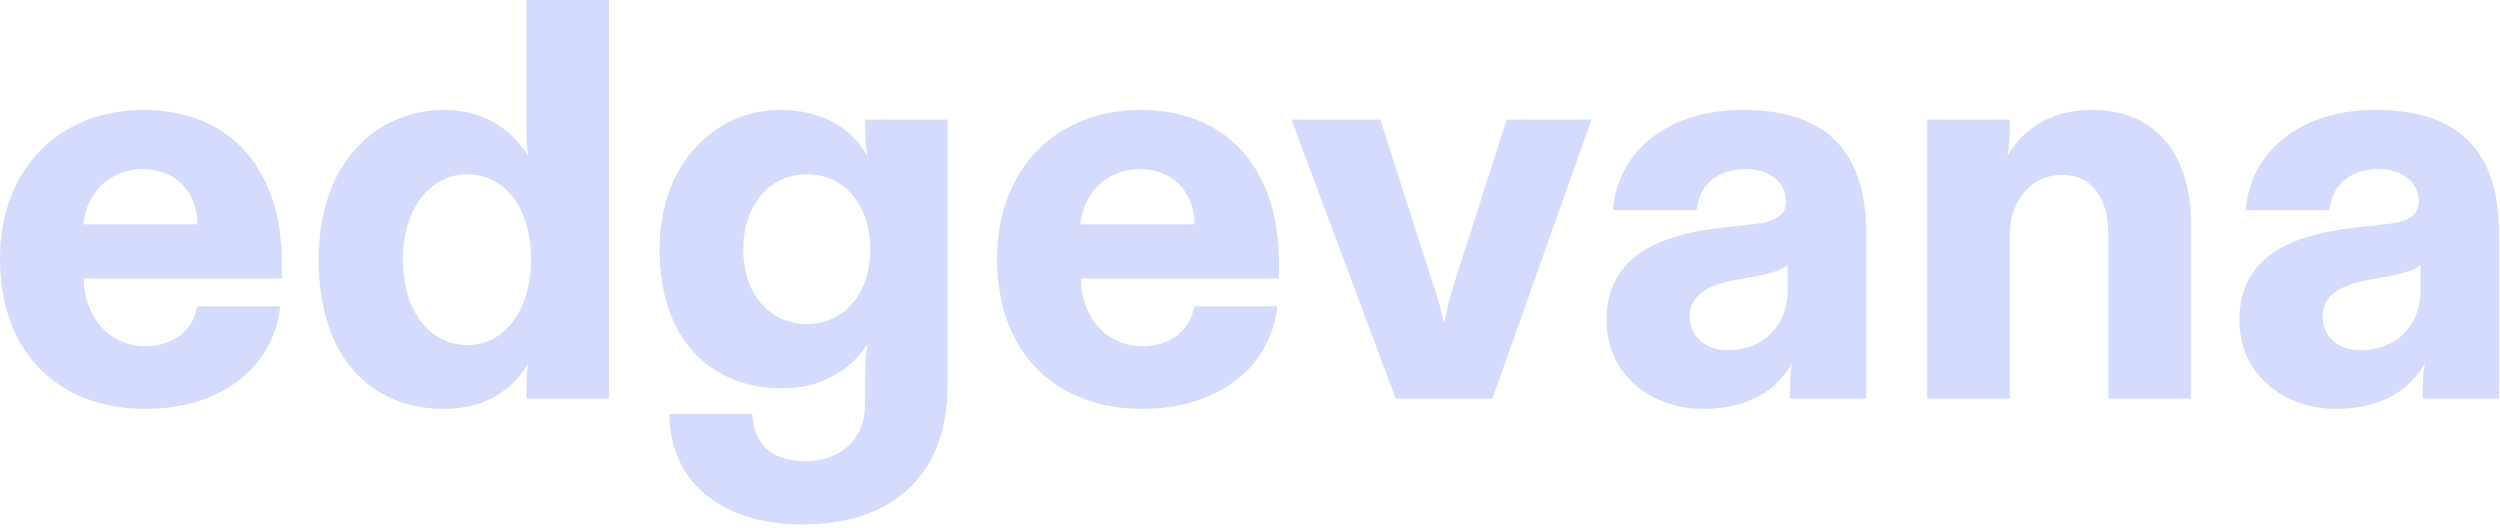 <svg width="180" height="38" viewBox="0 0 180 38" fill="none" xmlns="http://www.w3.org/2000/svg">
<path d="M10.455 29.438C16.113 29.438 19.762 26.24 20.172 22.058H14.186C13.899 23.903 12.341 24.928 10.455 24.928C7.913 24.928 6.068 22.878 6.027 20.049H20.295V18.901C20.295 12.259 16.646 7.913 10.332 7.913C4.264 7.913 0 12.177 0 18.614C0 25.584 4.387 29.438 10.455 29.438ZM5.986 16.154C6.232 13.858 7.913 12.177 10.291 12.177C12.587 12.177 14.186 13.776 14.227 16.154H5.986Z" fill="#D4DBFC"/>
<path d="M31.963 29.438C35.366 29.438 37.211 27.634 38.031 26.158C37.908 26.855 37.908 27.347 37.908 28.003V28.7H43.853V0H37.908V9.225C37.908 9.881 37.908 10.455 38.031 11.234C36.965 9.471 34.997 7.913 31.963 7.913C27.371 7.913 22.943 11.439 22.943 18.696C22.943 25.871 26.838 29.438 31.963 29.438ZM33.644 24.846C30.979 24.846 29.011 22.427 29.011 18.696C29.011 15.006 30.979 12.546 33.644 12.546C36.309 12.546 38.236 14.924 38.236 18.696C38.236 22.345 36.309 24.846 33.644 24.846Z" fill="#D4DBFC"/>
<path d="M57.82 37.761C63.97 37.761 68.234 34.481 68.234 27.675V8.61H62.289V9.225C62.289 9.963 62.33 10.496 62.453 11.234C61.346 9.348 59.419 7.913 56.139 7.913C51.752 7.913 47.488 11.521 47.488 17.958C47.488 24.436 51.178 27.962 56.344 27.962C59.255 27.962 61.305 26.527 62.453 24.805C62.33 25.584 62.289 26.322 62.289 27.142V29.069C62.289 31.775 60.362 33.21 57.984 33.21C55.524 33.21 54.253 31.939 54.171 29.807H48.185C48.226 34.481 51.67 37.761 57.82 37.761ZM58.107 23.329C55.401 23.329 53.515 21.115 53.515 17.958C53.515 14.76 55.401 12.546 58.107 12.546C60.772 12.546 62.658 14.76 62.658 17.958C62.658 21.156 60.772 23.329 58.107 23.329Z" fill="#D4DBFC"/>
<path d="M82.245 29.438C87.903 29.438 91.552 26.24 91.962 22.058H85.976C85.689 23.903 84.131 24.928 82.245 24.928C79.703 24.928 77.858 22.878 77.817 20.049H92.085V18.901C92.085 12.259 88.436 7.913 82.122 7.913C76.054 7.913 71.79 12.177 71.79 18.614C71.79 25.584 76.177 29.438 82.245 29.438ZM77.776 16.154C78.022 13.858 79.703 12.177 82.081 12.177C84.377 12.177 85.976 13.776 86.017 16.154H77.776Z" fill="#D4DBFC"/>
<path d="M107.456 28.7L114.59 8.61H108.481L104.668 20.5C104.381 21.484 104.176 22.263 103.971 23.288C103.725 22.263 103.561 21.484 103.192 20.5L99.379 8.61H92.983L100.486 28.7H107.456Z" fill="#D4DBFC"/>
<path d="M122.604 29.438C125.884 29.438 127.975 28.085 129.041 26.117C128.918 26.732 128.877 27.347 128.877 27.962V28.7H134.371V16.851C134.371 11.193 131.788 7.913 125.474 7.913C120.021 7.913 116.454 10.947 116.126 15.129H122.153C122.358 13.284 123.67 12.177 125.679 12.177C127.565 12.177 128.59 13.243 128.59 14.473C128.59 15.375 128.057 15.908 126.458 16.113L123.588 16.441C119.324 16.974 115.675 18.532 115.675 23.042C115.675 27.142 119.078 29.438 122.604 29.438ZM124.449 25.215C122.85 25.215 121.661 24.313 121.661 22.755C121.661 21.238 123.014 20.5 125.064 20.131L126.458 19.885C127.647 19.639 128.303 19.434 128.713 19.065V20.951C128.713 23.493 126.868 25.215 124.449 25.215Z" fill="#D4DBFC"/>
<path d="M144.704 28.7V16.933C144.704 14.432 146.262 12.587 148.476 12.587C150.567 12.587 151.797 14.186 151.797 16.851V28.7H157.742V15.99C157.742 11.152 155.2 7.913 150.649 7.913C147.492 7.913 145.565 9.43 144.54 11.234C144.663 10.496 144.704 9.922 144.704 9.389V8.61H138.759V28.7H144.704Z" fill="#D4DBFC"/>
<path d="M168.168 29.438C171.448 29.438 173.539 28.085 174.605 26.117C174.482 26.732 174.441 27.347 174.441 27.962V28.7H179.935V16.851C179.935 11.193 177.352 7.913 171.038 7.913C165.585 7.913 162.018 10.947 161.69 15.129H167.717C167.922 13.284 169.234 12.177 171.243 12.177C173.129 12.177 174.154 13.243 174.154 14.473C174.154 15.375 173.621 15.908 172.022 16.113L169.152 16.441C164.888 16.974 161.239 18.532 161.239 23.042C161.239 27.142 164.642 29.438 168.168 29.438ZM170.013 25.215C168.414 25.215 167.225 24.313 167.225 22.755C167.225 21.238 168.578 20.5 170.628 20.131L172.022 19.885C173.211 19.639 173.867 19.434 174.277 19.065V20.951C174.277 23.493 172.432 25.215 170.013 25.215Z" fill="#D4DBFC"/>
</svg>
